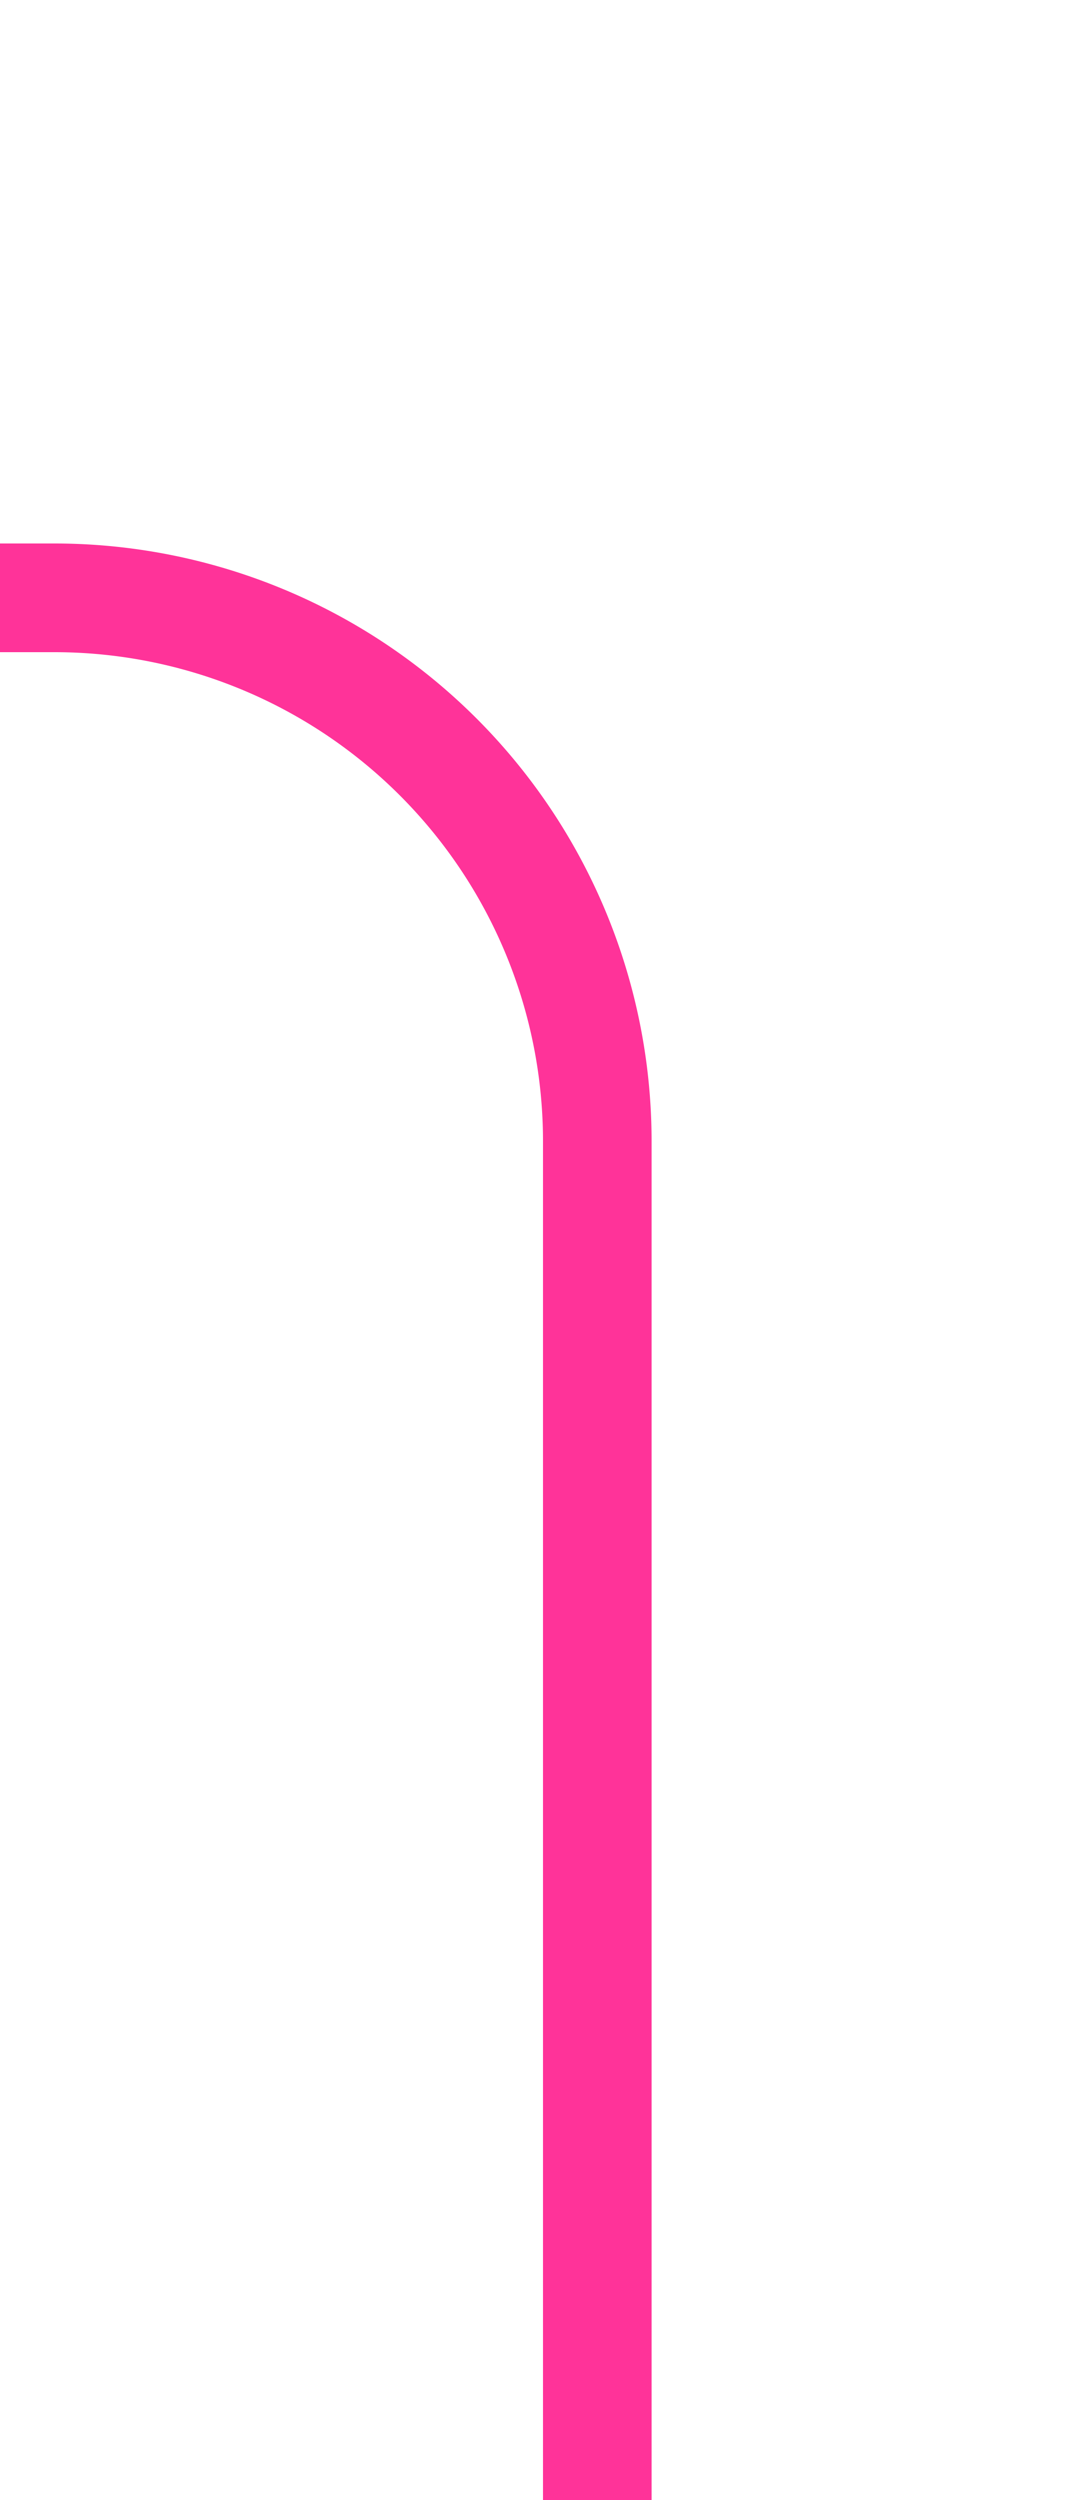 ﻿<?xml version="1.0" encoding="utf-8"?>
<svg version="1.1" xmlns:xlink="http://www.w3.org/1999/xlink" width="10px" height="23px" preserveAspectRatio="xMidYMin meet" viewBox="652 665  8 23" xmlns="http://www.w3.org/2000/svg">
  <path d="M 594.5 624  L 594.5 665.5  A 5 5 0 0 0 599.5 670.5 L 651.5 670.5  A 5 5 0 0 1 656.5 675.5 L 656.5 688  " stroke-width="1" stroke="#ff3399" fill="none" />
  <path d="M 594.5 623  A 3 3 0 0 0 591.5 626 A 3 3 0 0 0 594.5 629 A 3 3 0 0 0 597.5 626 A 3 3 0 0 0 594.5 623 Z " fill-rule="nonzero" fill="#ff3399" stroke="none" />
</svg>